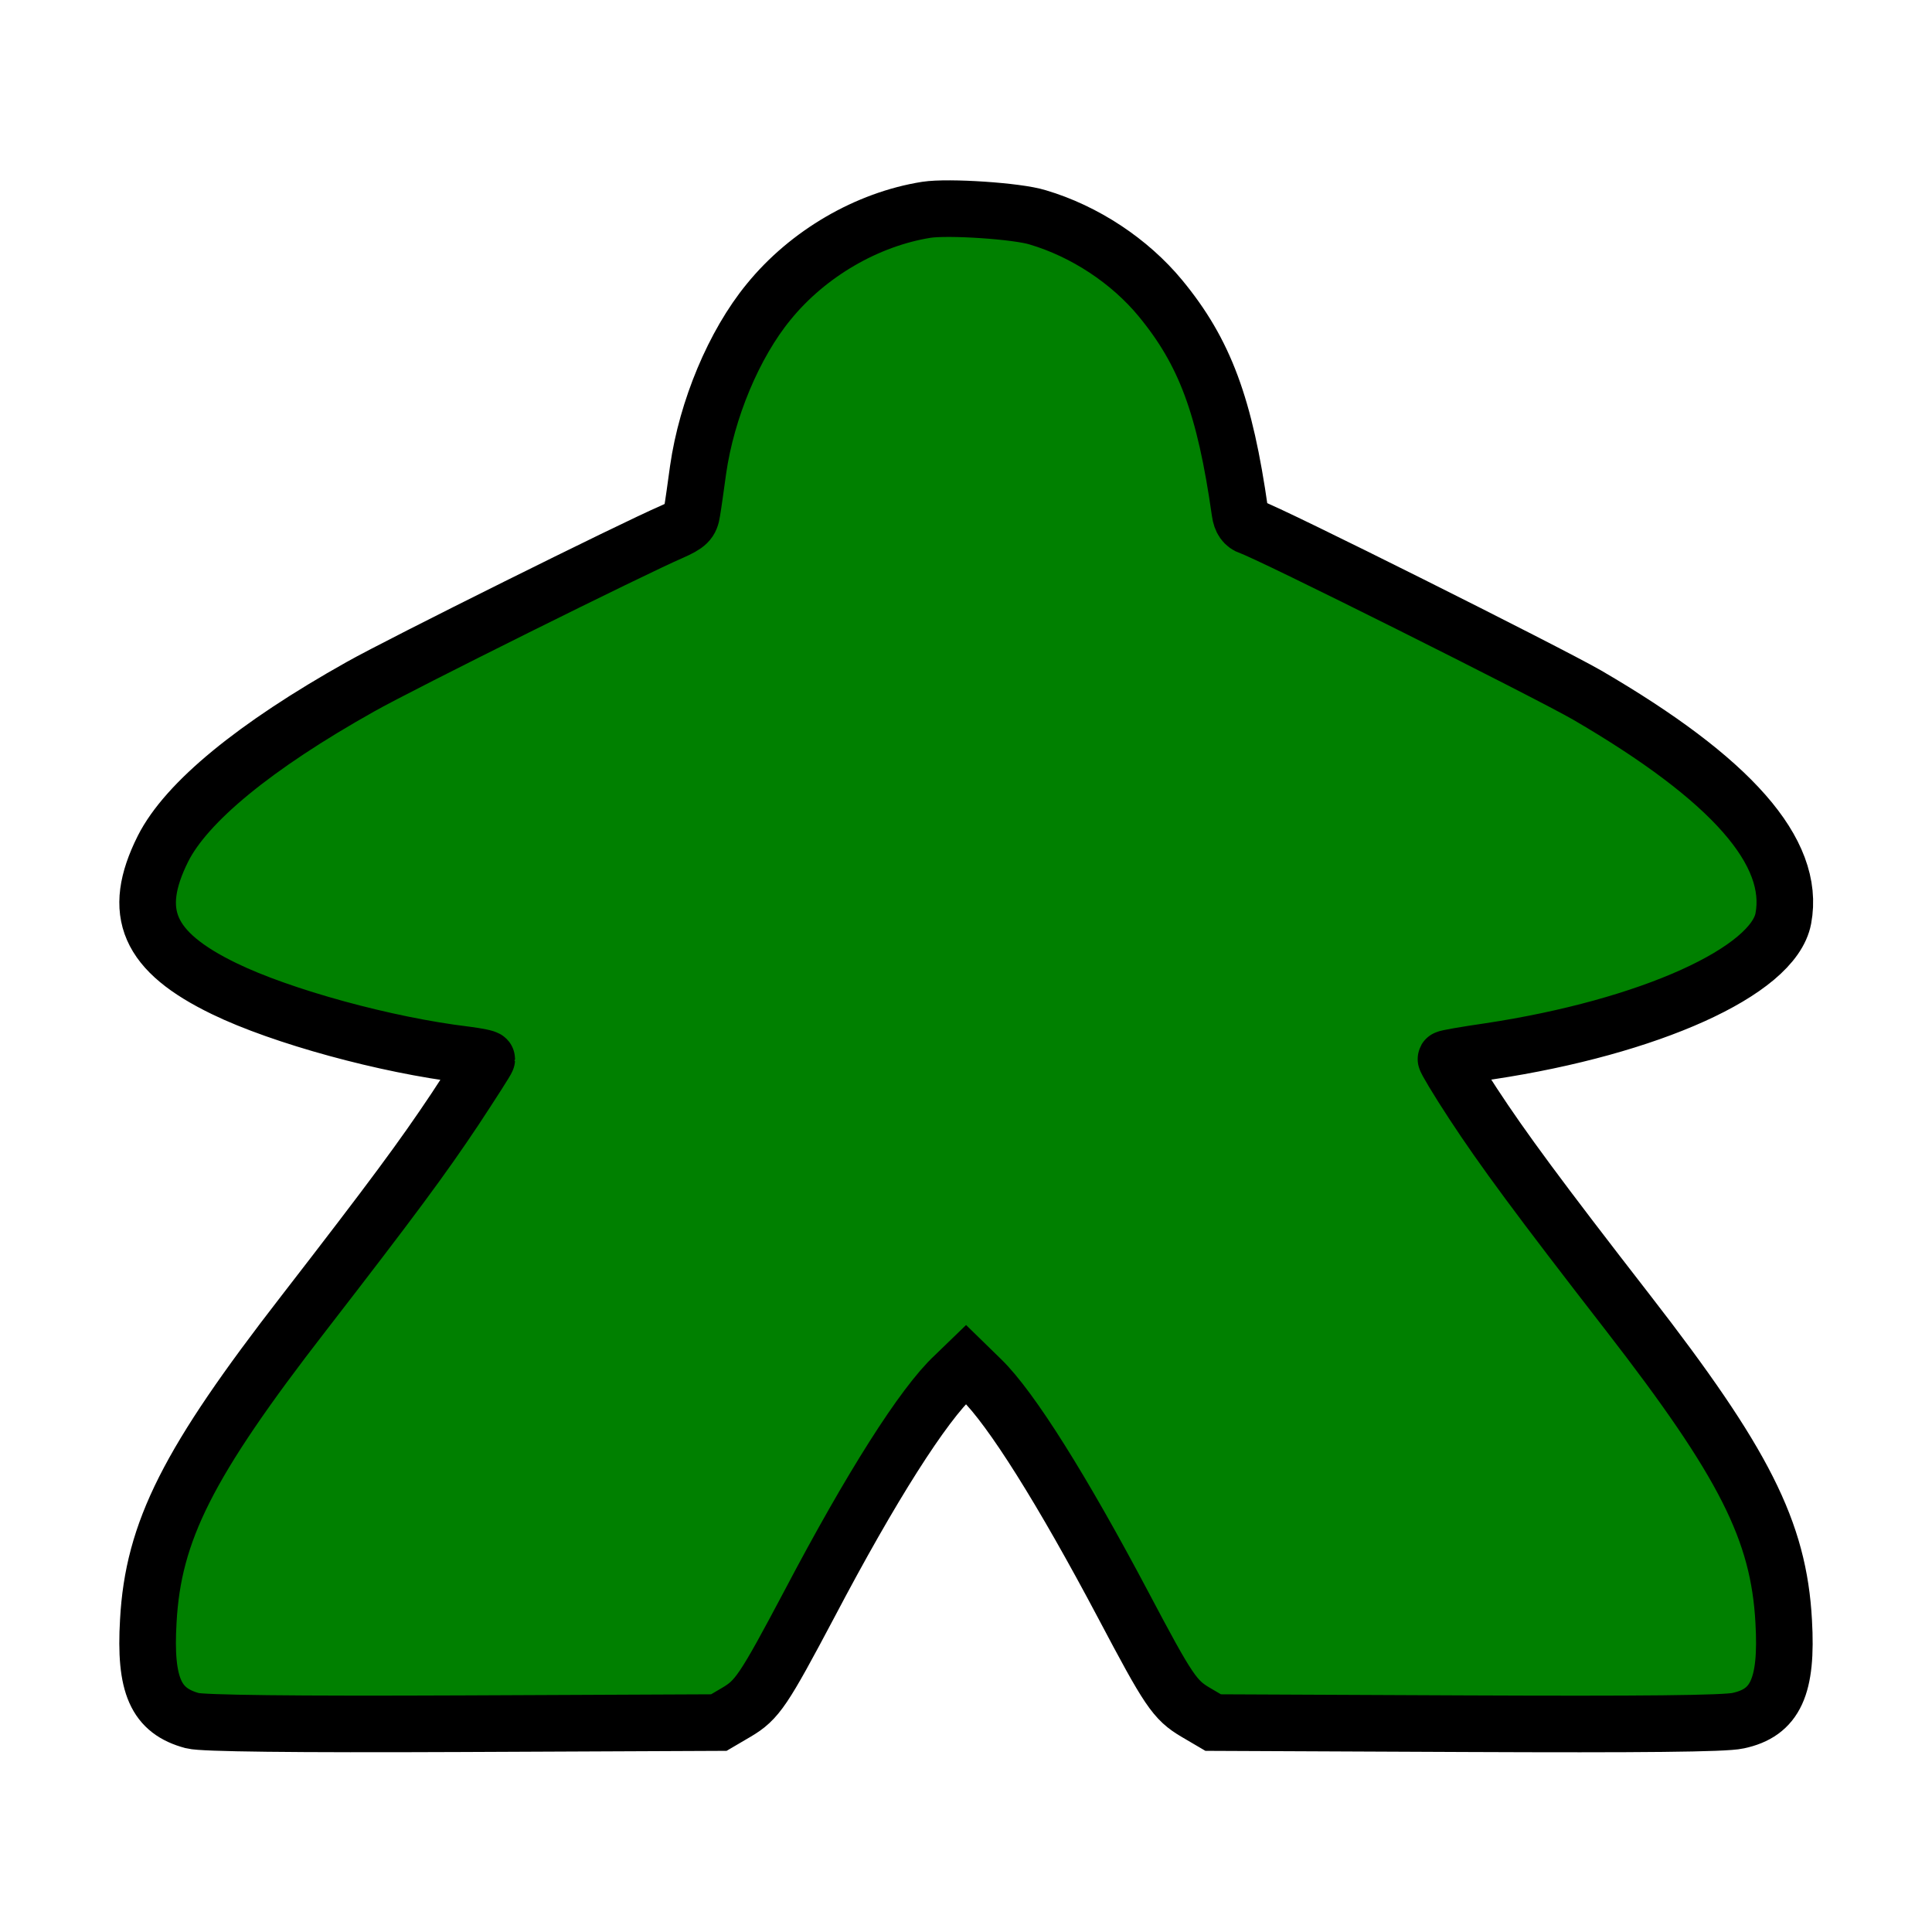 <?xml version="1.0" standalone="no"?>
<!DOCTYPE svg PUBLIC "-//W3C//DTD SVG 20010904//EN"
 "http://www.w3.org/TR/2001/REC-SVG-20010904/DTD/svg10.dtd">
<svg version="1.0" xmlns="http://www.w3.org/2000/svg"
 width="512pt" height="512pt" viewBox="0 0 512 512"
 preserveAspectRatio="xMidYMid meet">

<g transform="translate(0,512) scale(0.1,-0.1)"
fill="green" stroke="black" stroke-width="150">
<path d="M2455 4564 c-157 -25 -314 -116 -418 -244 -92 -112 -164 -285 -187
-445 -6 -44 -13 -94 -16 -111 -4 -27 -12 -35 -55 -54 -100 -43 -716 -349 -824
-410 -280 -157 -461 -306 -523 -429 -85 -170 -40 -273 162 -371 152 -74 430
-150 639 -175 31 -4 57 -9 57 -12 0 -3 -38 -62 -84 -132 -86 -129 -165 -236
-401 -541 -307 -396 -399 -578 -412 -816 -10 -171 20 -238 117 -264 26 -7 265
-10 717 -8 l678 3 46 27 c56 33 72 57 195 289 162 308 301 527 383 603 l31 30
41 -40 c79 -77 214 -292 376 -598 120 -227 136 -251 192 -284 l46 -27 670 -3
c462 -2 686 0 721 8 99 21 131 90 121 263 -13 240 -105 421 -412 817 -239 308
-333 436 -411 555 -42 64 -74 118 -72 119 1 2 53 11 115 20 424 64 753 212
779 352 33 176 -137 369 -520 592 -106 61 -847 432 -893 446 -15 5 -24 17 -27
39 -40 281 -93 424 -211 567 -81 98 -200 177 -325 214 -54 17 -237 29 -295 20z"/>
</g>
</svg>
